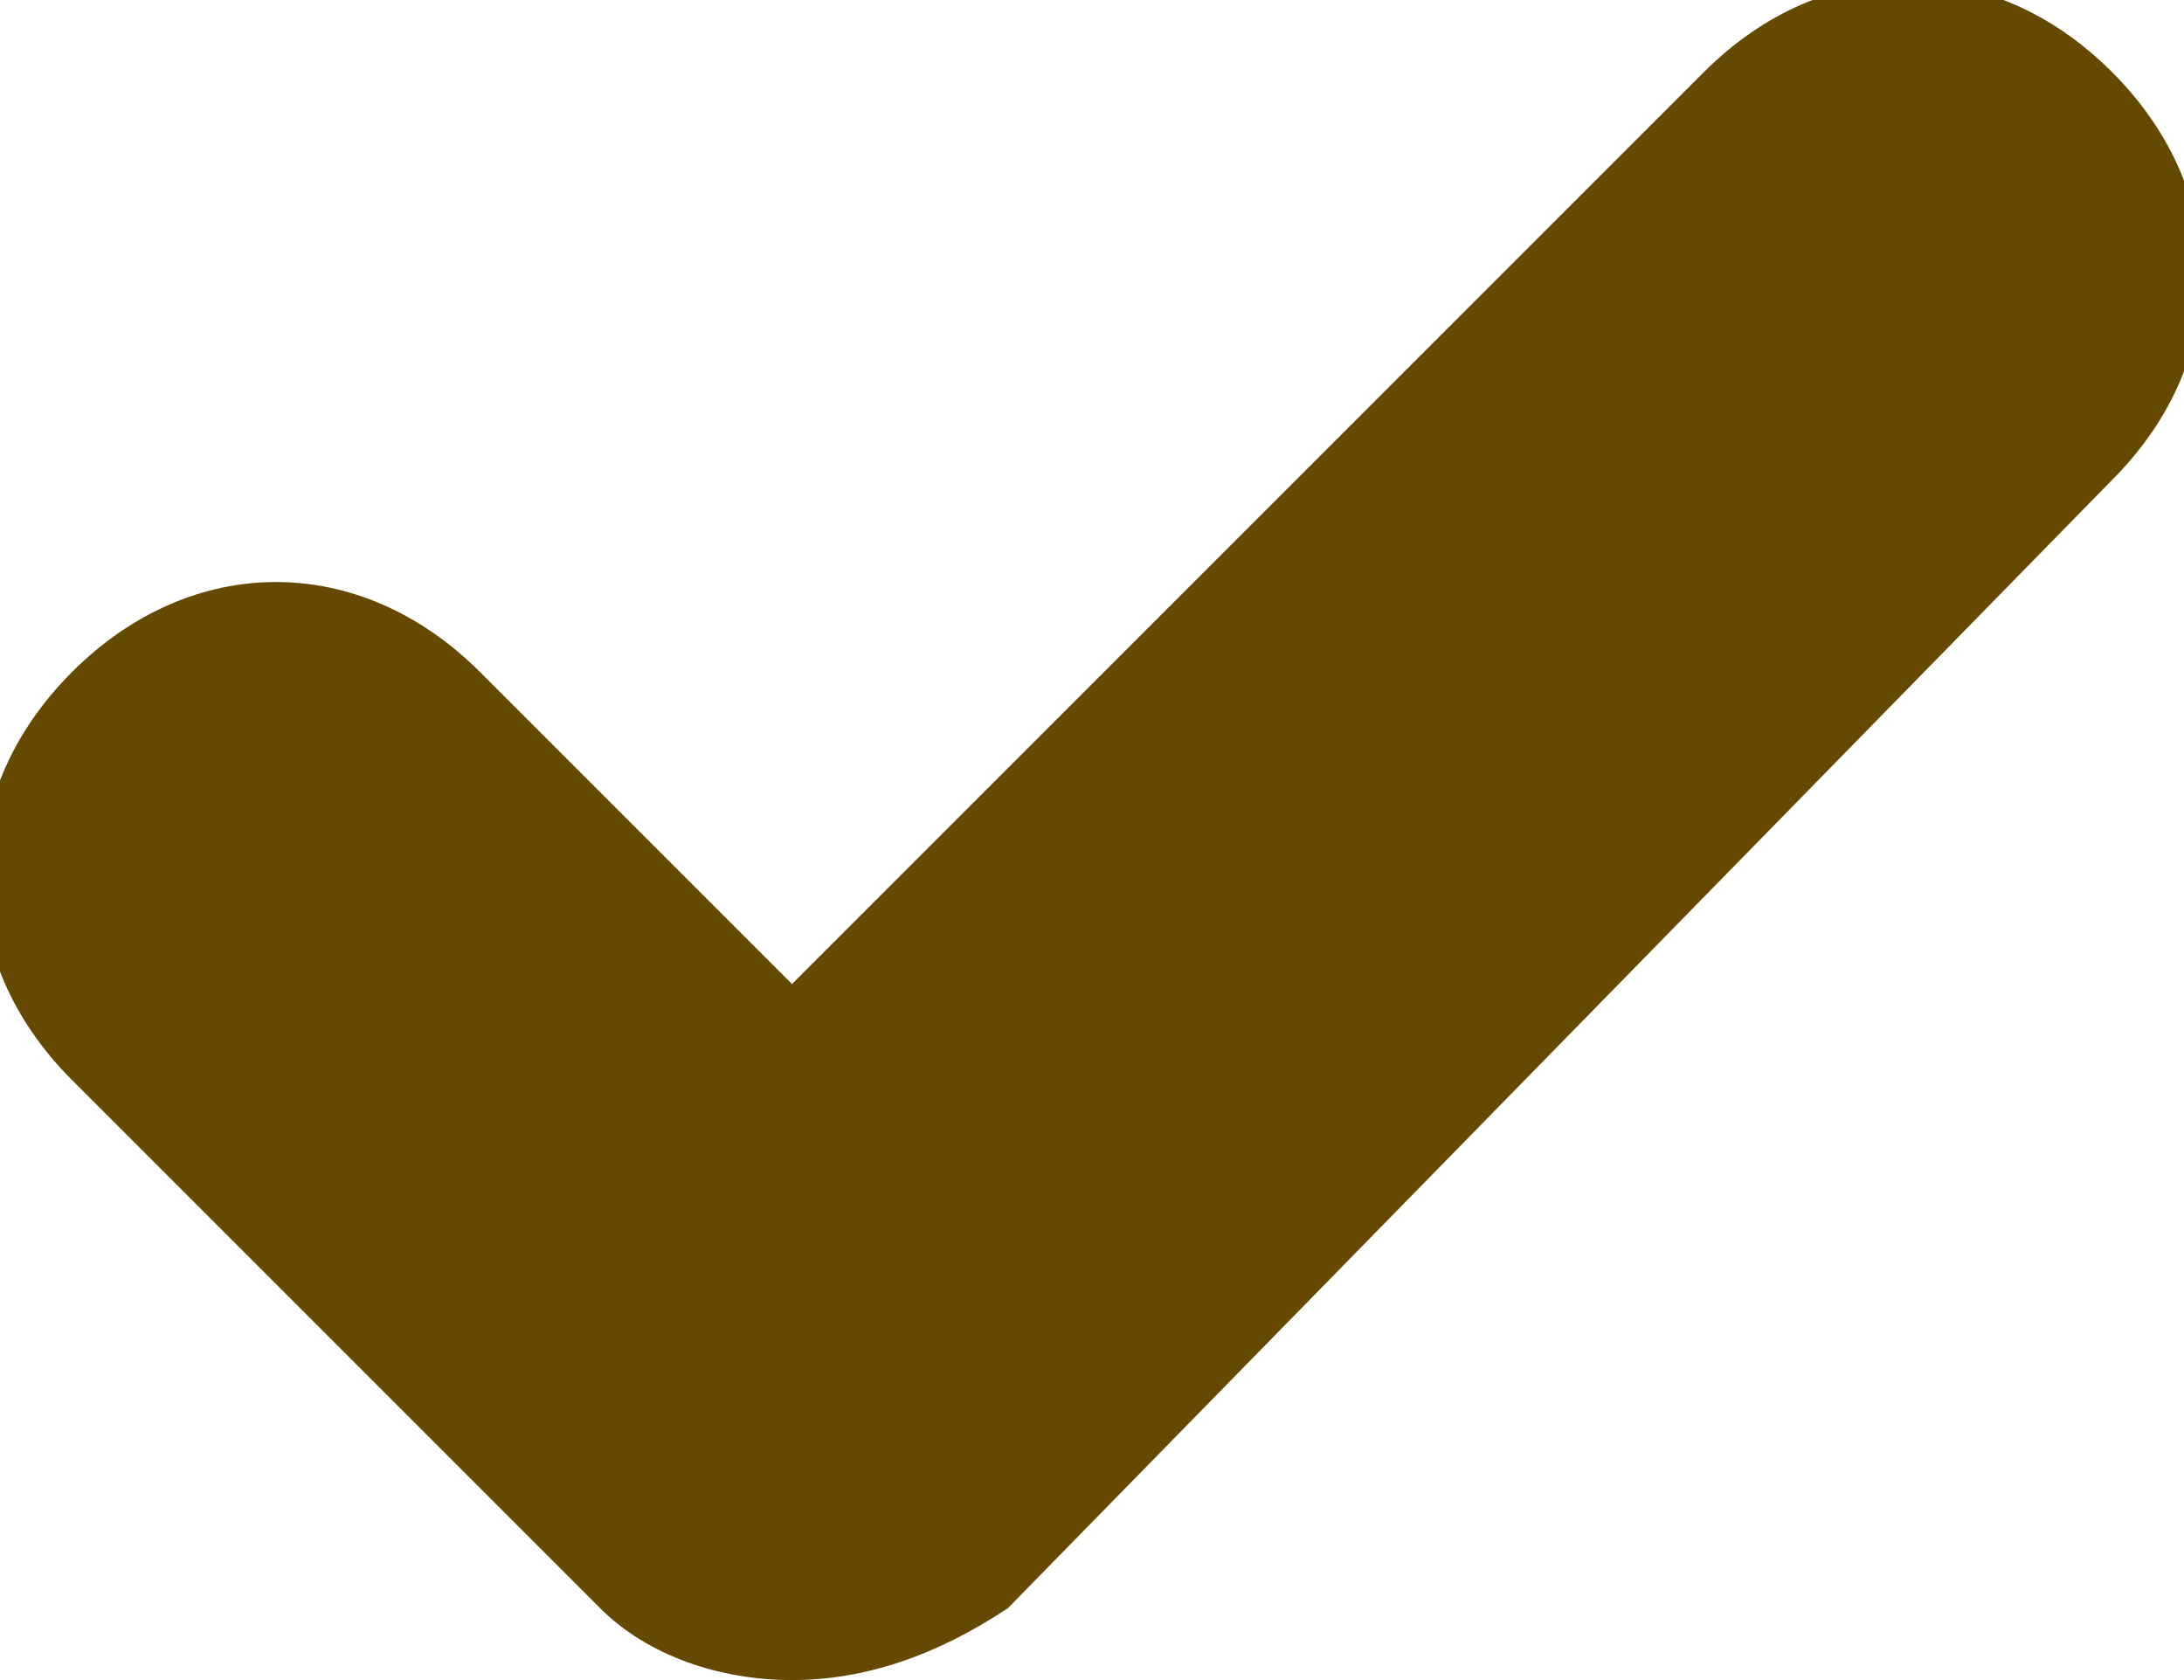 <?xml version="1.0" encoding="utf-8"?>
<!-- Generator: Adobe Illustrator 26.0.1, SVG Export Plug-In . SVG Version: 6.00 Build 0)  -->
<svg version="1.1" id="Layer_1" xmlns="http://www.w3.org/2000/svg" xmlns:xlink="http://www.w3.org/1999/xlink" x="0px" y="0px"
	 width="9.1px" height="7px" viewBox="0 0 9.1 7" enable-background="new 0 0 9.1 7" xml:space="preserve">
<g>
	<path fill="#654900" d="M3.3,7C3,7,2.7,6.9,2.5,6.7L0.3,4.5c-0.5-0.5-0.5-1.2,0-1.7c0.5-0.5,1.2-0.5,1.7,0l1.3,1.3l3.8-3.8
		c0.5-0.5,1.2-0.5,1.7,0c0.5,0.5,0.5,1.2,0,1.7L4.2,6.7C3.9,6.9,3.6,7,3.3,7z"/>
</g>
</svg>
